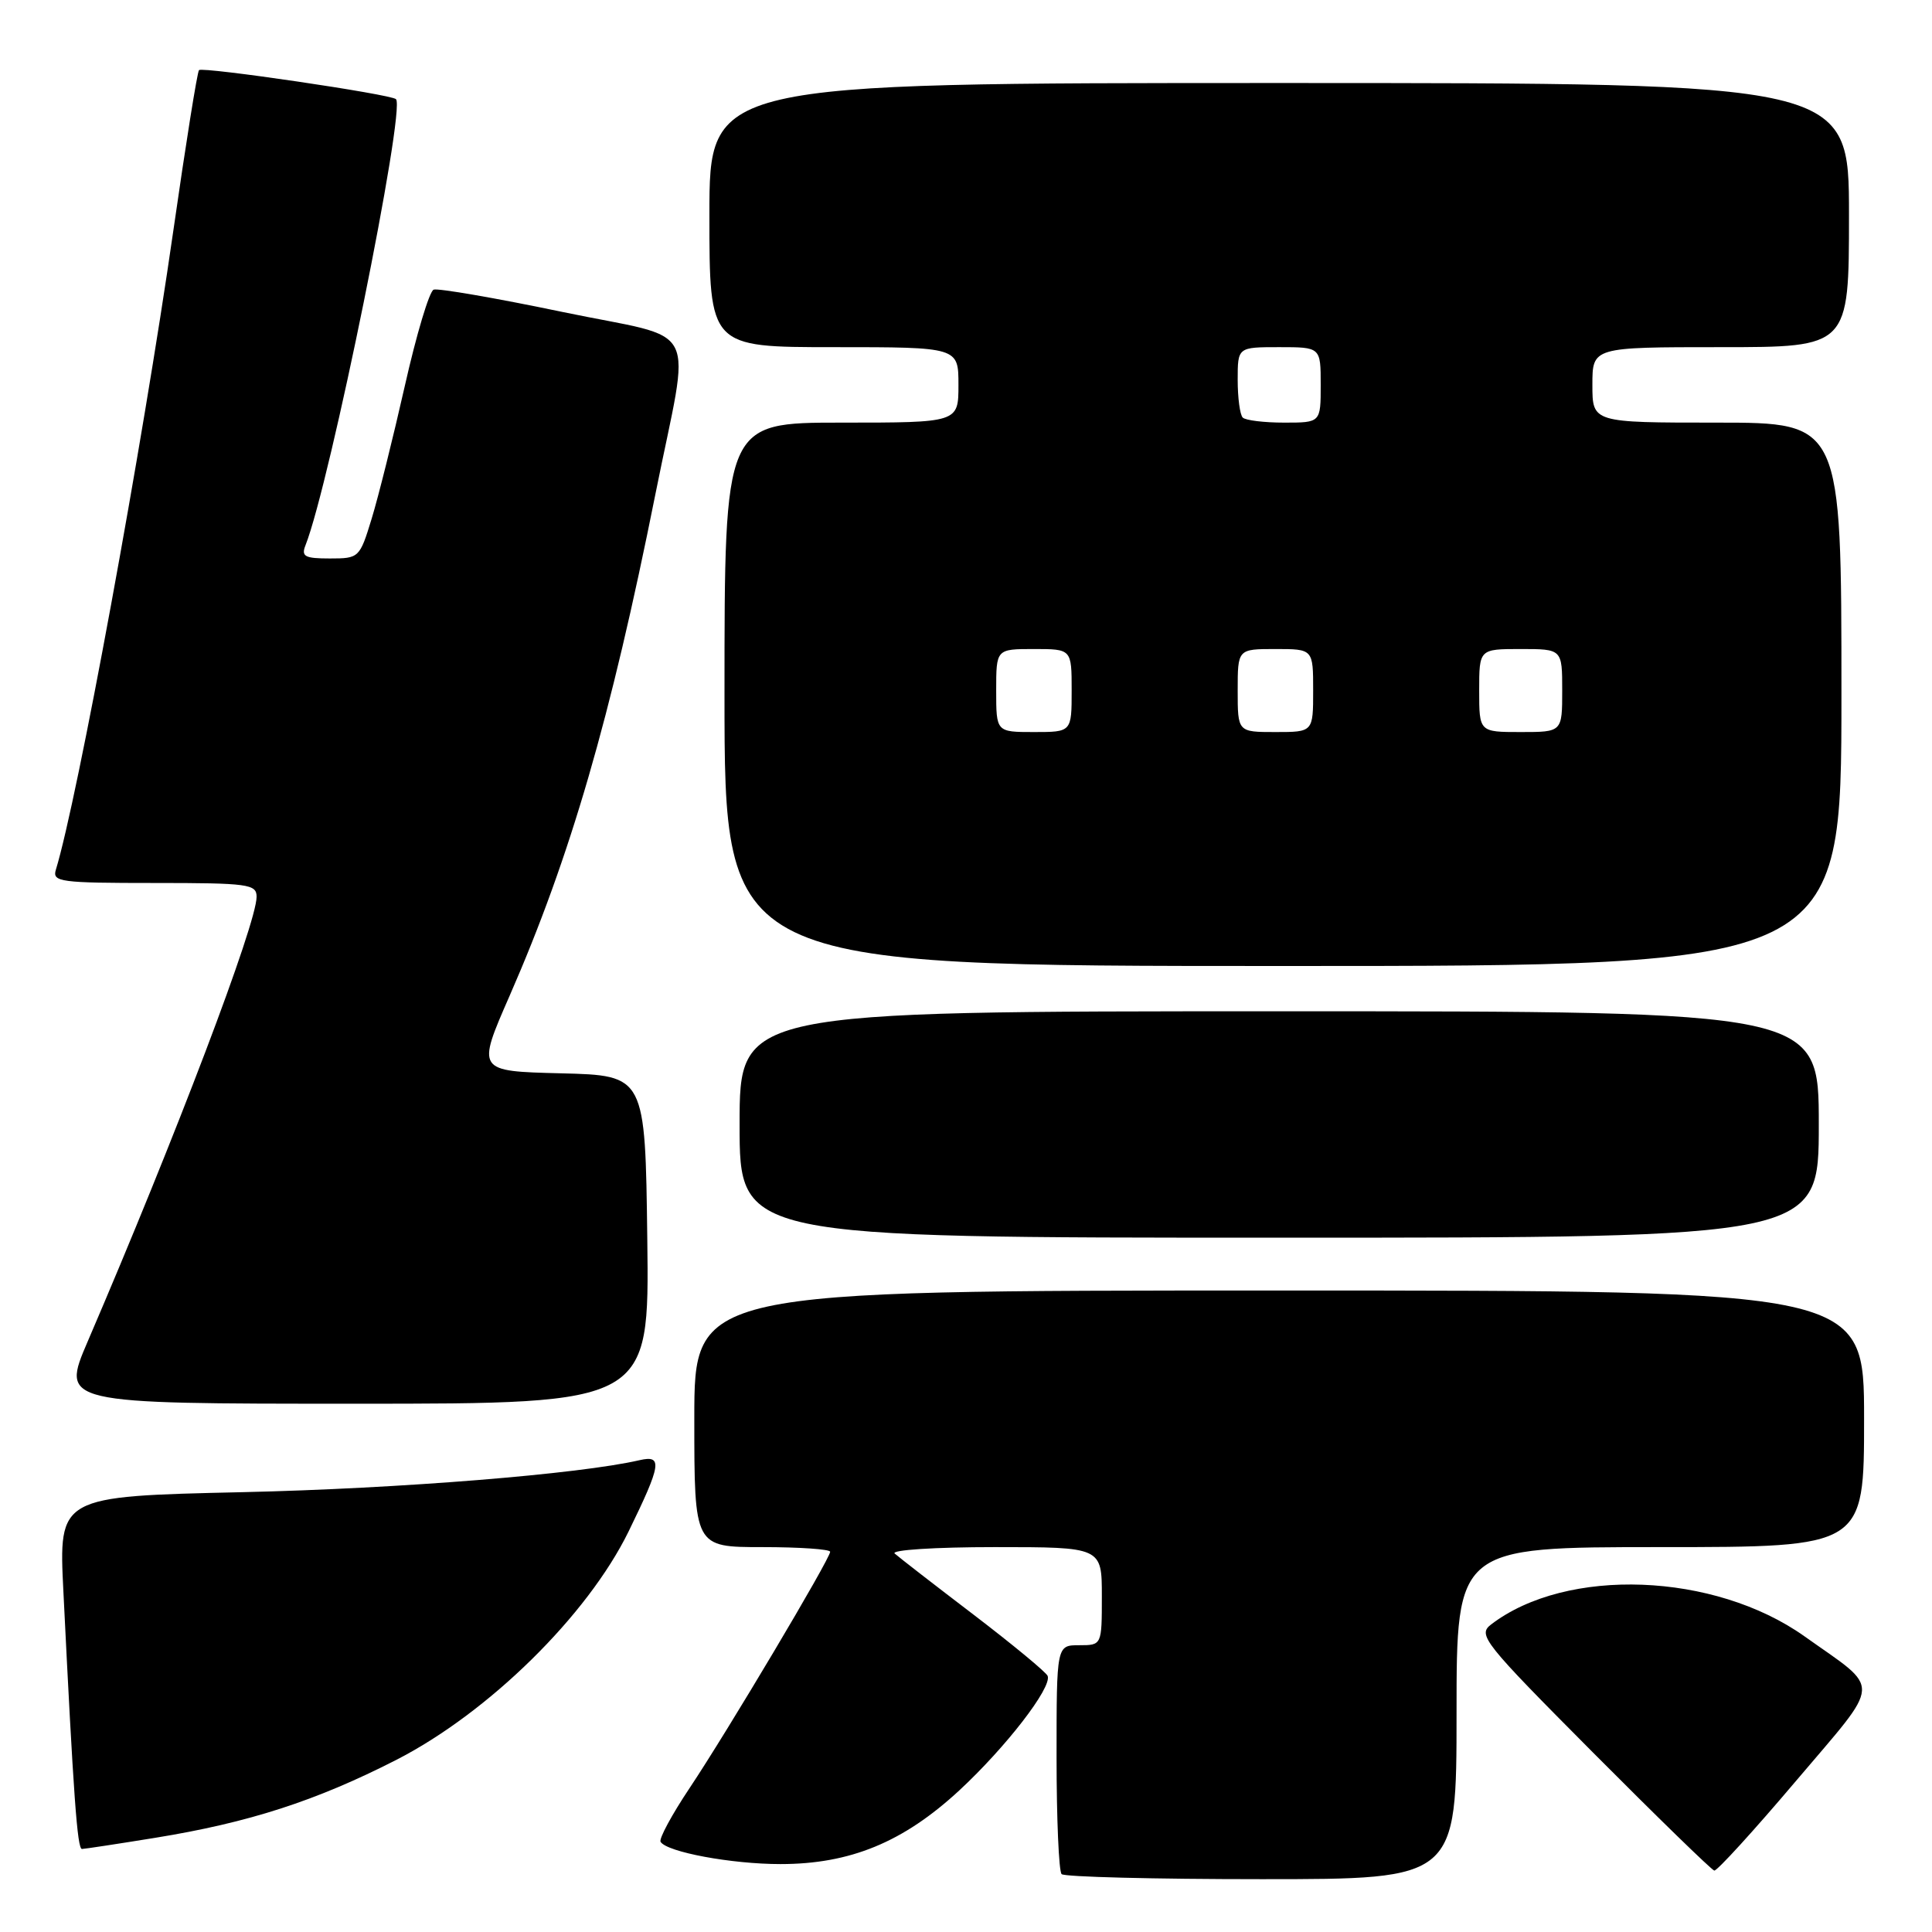 <?xml version="1.0" encoding="UTF-8" standalone="no"?>
<!DOCTYPE svg PUBLIC "-//W3C//DTD SVG 1.1//EN" "http://www.w3.org/Graphics/SVG/1.1/DTD/svg11.dtd" >
<svg xmlns="http://www.w3.org/2000/svg" xmlns:xlink="http://www.w3.org/1999/xlink" version="1.1" viewBox="0 0 256 256">
 <g >
 <path fill="currentColor"
d=" M 193.00 227.00 C 193.00 205.00 193.00 205.00 220.00 205.00 C 247.00 205.00 247.00 205.00 247.00 188.00 C 247.00 171.00 247.00 171.00 169.50 171.00 C 92.00 171.00 92.00 171.00 92.00 188.00 C 92.00 205.00 92.00 205.00 101.00 205.00 C 105.95 205.00 110.00 205.28 110.00 205.62 C 110.00 206.54 96.34 229.50 91.38 236.92 C 89.02 240.45 87.29 243.66 87.53 244.05 C 88.37 245.41 96.94 247.00 103.41 247.00 C 112.66 247.00 119.69 244.10 127.11 237.24 C 133.29 231.51 139.40 223.61 138.82 222.07 C 138.64 221.59 134.22 217.94 129.00 213.95 C 123.78 209.97 119.07 206.32 118.55 205.85 C 118.02 205.38 123.89 205.00 131.80 205.00 C 146.00 205.00 146.00 205.00 146.00 211.50 C 146.00 218.00 146.00 218.00 143.00 218.00 C 140.00 218.00 140.00 218.00 140.00 232.83 C 140.00 240.99 140.30 247.97 140.67 248.33 C 141.03 248.70 152.96 249.00 167.17 249.00 C 193.00 249.00 193.00 249.00 193.00 227.00 Z  M 237.98 235.98 C 249.50 222.39 249.39 224.14 239.10 216.82 C 227.16 208.34 207.57 207.60 197.58 215.25 C 195.77 216.64 196.51 217.57 211.08 232.22 C 219.56 240.74 226.79 247.78 227.15 247.86 C 227.50 247.94 232.38 242.59 237.98 235.98 Z  M 20.56 243.52 C 32.96 241.51 41.87 238.63 52.50 233.20 C 64.73 226.94 77.84 214.06 83.29 202.93 C 87.63 194.05 87.83 192.77 84.75 193.48 C 76.77 195.33 52.98 197.25 32.14 197.72 C 7.77 198.27 7.77 198.27 8.40 210.88 C 9.74 238.05 10.24 245.00 10.86 245.00 C 11.21 244.99 15.58 244.33 20.56 243.52 Z  M 85.77 164.25 C 85.50 142.50 85.50 142.50 74.33 142.22 C 63.15 141.94 63.15 141.94 67.53 131.94 C 75.57 113.56 80.91 95.16 86.84 65.50 C 91.53 42.04 93.16 45.22 74.50 41.33 C 65.70 39.49 58.03 38.17 57.46 38.38 C 56.89 38.60 55.17 44.34 53.64 51.14 C 52.10 57.94 50.13 65.86 49.24 68.75 C 47.66 73.92 47.57 74.00 43.71 74.00 C 40.38 74.00 39.89 73.74 40.48 72.25 C 43.72 64.06 53.78 14.45 52.47 13.14 C 51.83 12.49 26.85 8.82 26.37 9.29 C 26.14 9.52 24.61 19.11 22.96 30.61 C 18.87 59.11 10.25 105.98 7.40 115.25 C 6.91 116.86 7.97 117.00 20.43 117.00 C 32.92 117.00 34.00 117.15 34.00 118.83 C 34.00 122.40 23.30 150.57 11.62 177.75 C 8.08 186.00 8.08 186.00 47.06 186.00 C 86.04 186.00 86.04 186.00 85.77 164.25 Z  M 241.00 149.00 C 241.00 134.00 241.00 134.00 169.50 134.00 C 98.00 134.00 98.00 134.00 98.00 149.00 C 98.00 164.00 98.00 164.00 169.50 164.00 C 241.00 164.00 241.00 164.00 241.00 149.00 Z  M 244.00 92.00 C 244.00 56.00 244.00 56.00 227.50 56.00 C 211.00 56.00 211.00 56.00 211.00 51.00 C 211.00 46.00 211.00 46.00 228.00 46.00 C 245.00 46.00 245.00 46.00 245.00 28.50 C 245.00 11.00 245.00 11.00 169.50 11.00 C 94.00 11.00 94.00 11.00 94.00 28.50 C 94.00 46.00 94.00 46.00 110.50 46.00 C 127.00 46.00 127.00 46.00 127.00 51.00 C 127.00 56.00 127.00 56.00 111.50 56.00 C 96.00 56.00 96.00 56.00 96.00 92.00 C 96.00 128.00 96.00 128.00 170.00 128.00 C 244.00 128.00 244.00 128.00 244.00 92.00 Z  M 132.00 91.50 C 132.00 86.00 132.00 86.00 137.00 86.00 C 142.00 86.00 142.00 86.00 142.00 91.50 C 142.00 97.00 142.00 97.00 137.00 97.00 C 132.00 97.00 132.00 97.00 132.00 91.50 Z  M 164.00 91.50 C 164.00 86.00 164.00 86.00 169.00 86.00 C 174.00 86.00 174.00 86.00 174.00 91.50 C 174.00 97.00 174.00 97.00 169.00 97.00 C 164.00 97.00 164.00 97.00 164.00 91.50 Z  M 196.00 91.50 C 196.00 86.00 196.00 86.00 201.50 86.00 C 207.00 86.00 207.00 86.00 207.00 91.50 C 207.00 97.00 207.00 97.00 201.50 97.00 C 196.00 97.00 196.00 97.00 196.00 91.50 Z  M 164.67 55.33 C 164.30 54.97 164.00 52.72 164.00 50.33 C 164.00 46.00 164.00 46.00 169.50 46.00 C 175.00 46.00 175.00 46.00 175.00 51.00 C 175.00 56.00 175.00 56.00 170.17 56.00 C 167.51 56.00 165.03 55.70 164.67 55.33 Z "/>
</g>
</svg>